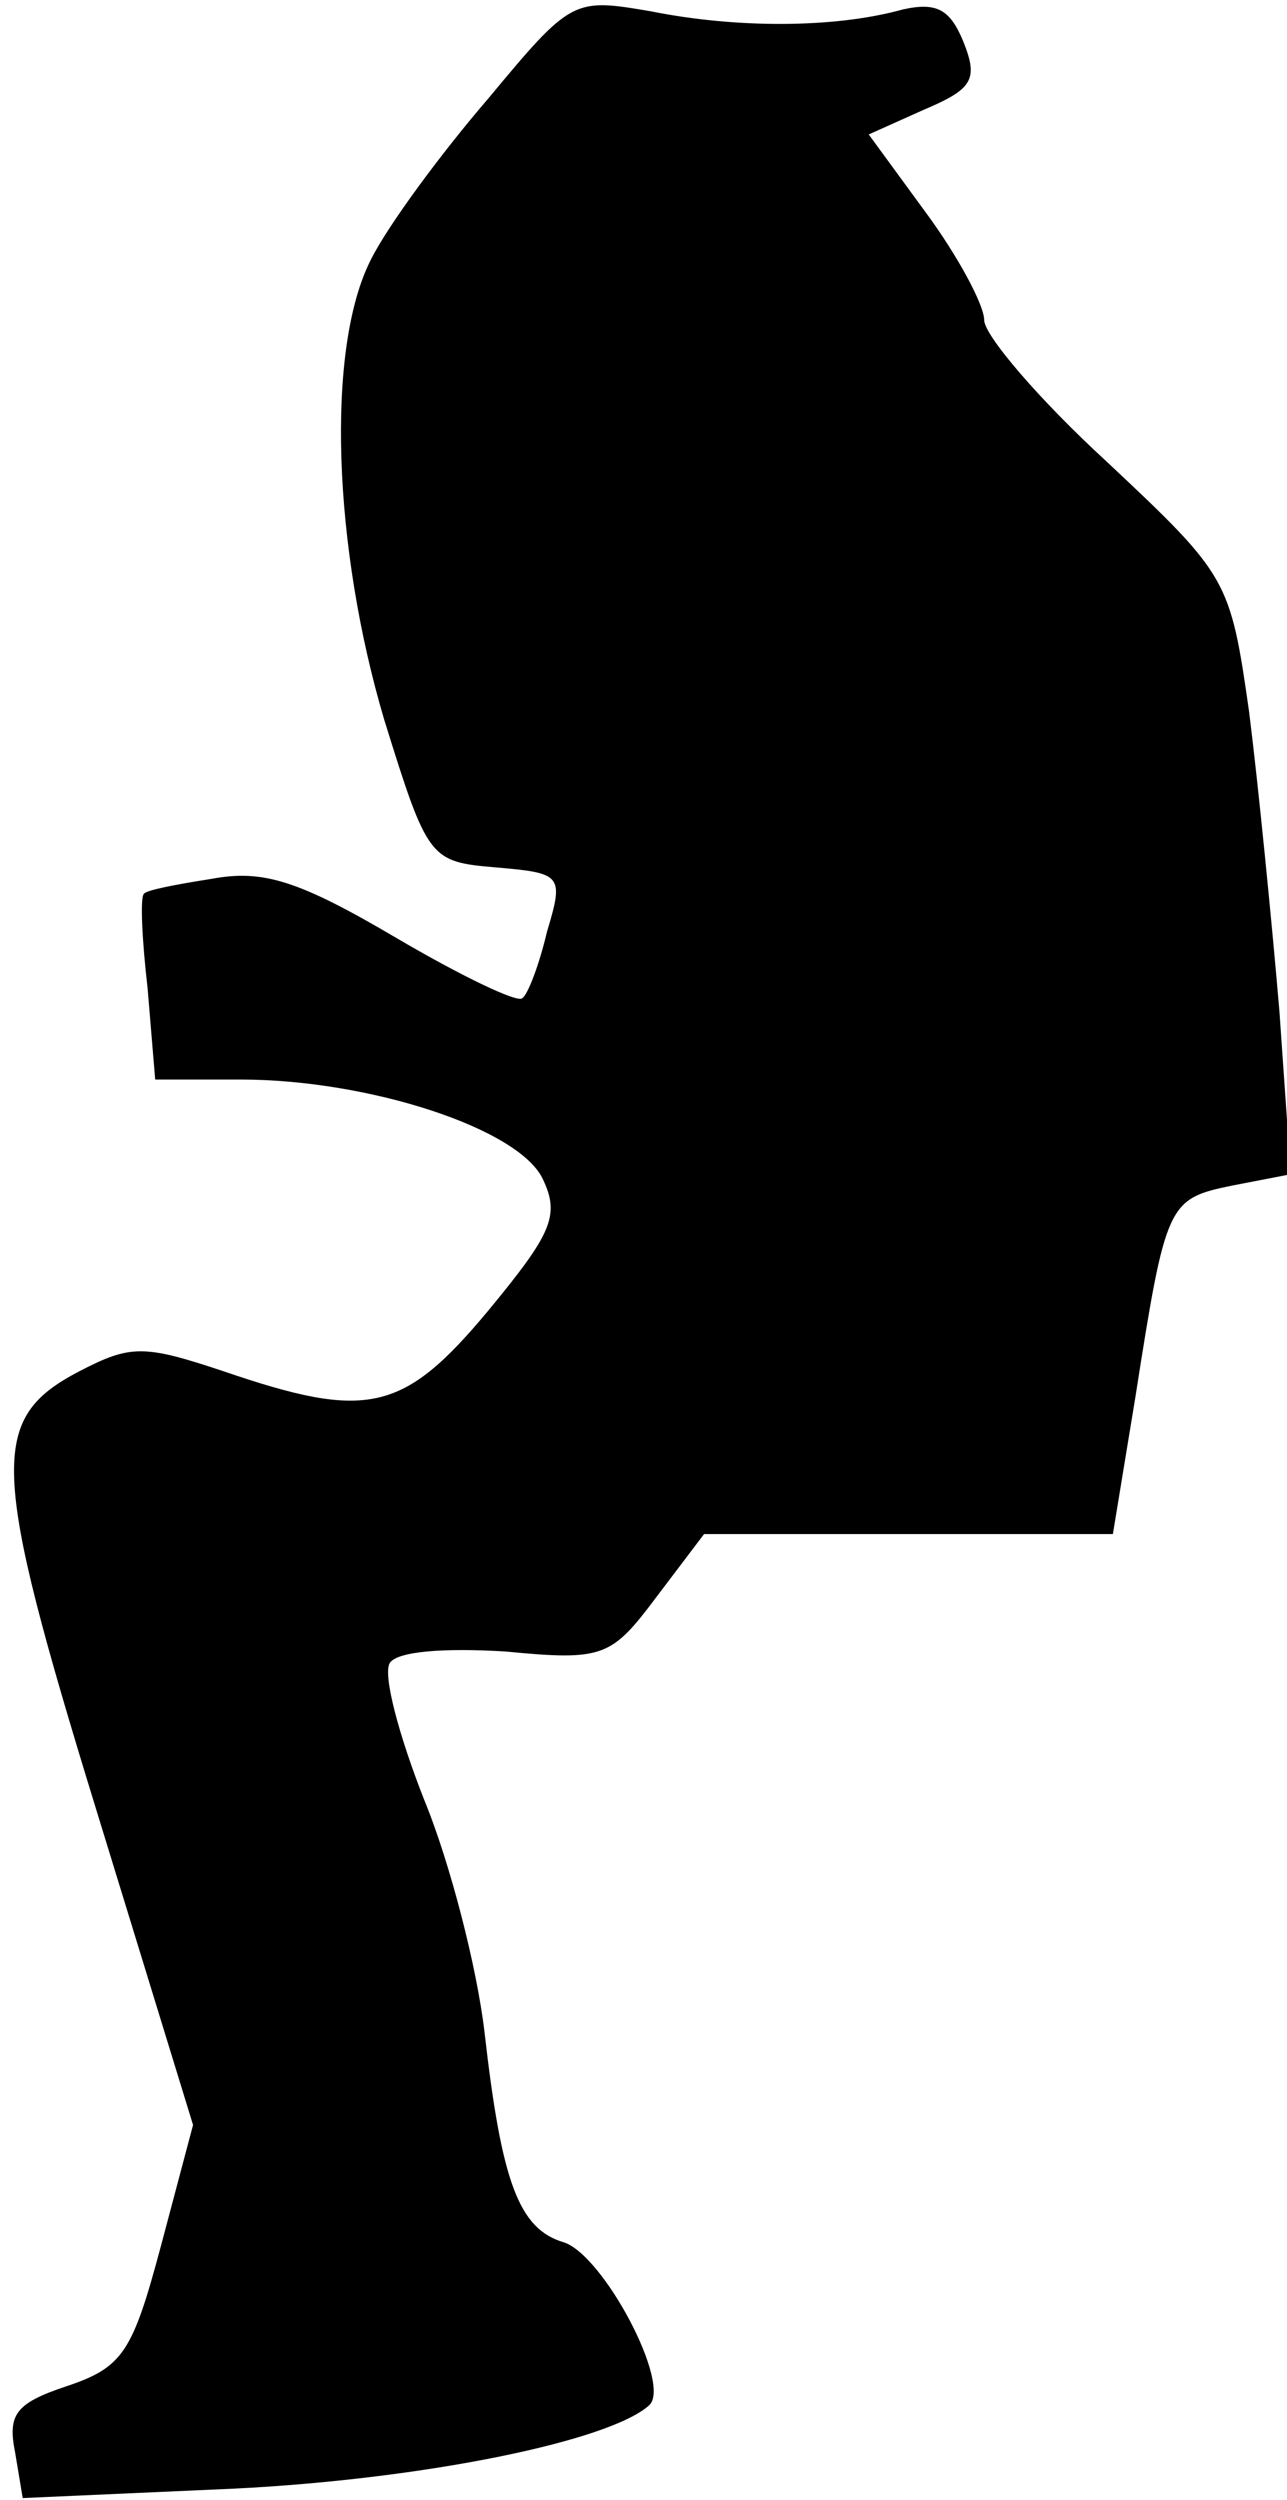 <?xml version="1.0" standalone="no"?>
<!DOCTYPE svg PUBLIC "-//W3C//DTD SVG 20010904//EN"
 "http://www.w3.org/TR/2001/REC-SVG-20010904/DTD/svg10.dtd">
<svg version="1.0" xmlns="http://www.w3.org/2000/svg"
 width="68pt" height="132pt" viewBox="0 0 68 132"
 preserveAspectRatio="xMidYMid meet">
<g transform="translate(0,132) scale(0.1,-0.1)"
fill="#000000" stroke="none">
<path fill="#000000" stroke="none" d="M258 1268 c-25 -29 -53 -67 -62 -85
-24 -47 -20 -152 7 -243 23 -74 24 -75 59 -78 35 -3 36 -4 27 -34 -4 -17 -10
-33 -13 -35 -2 -3 -33 12 -67 32 -51 30 -70 36 -97 31 -19 -3 -35 -6 -36 -8
-2 -2 -1 -24 2 -50 l4 -48 45 0 c68 0 148 -26 160 -53 9 -19 4 -29 -29 -69
-45 -54 -64 -58 -140 -32 -42 14 -49 14 -76 0 -48 -25 -47 -50 9 -232 l51
-166 -17 -64 c-15 -56 -20 -64 -50 -74 -27 -9 -31 -15 -27 -35 l4 -24 112 5
c100 5 198 25 219 44 12 11 -24 79 -45 86 -24 7 -33 32 -42 111 -4 34 -18 89
-32 123 -13 33 -22 66 -18 72 4 6 28 8 61 6 52 -5 56 -3 80 29 l25 33 108 0
108 0 12 73 c16 102 17 104 51 111 l31 6 -6 86 c-4 47 -11 118 -16 158 -10 70
-11 72 -75 132 -36 33 -65 67 -65 75 0 8 -14 34 -31 57 l-30 41 29 13 c26 11
29 16 21 36 -7 17 -14 21 -32 17 -36 -10 -88 -10 -133 -1 -41 7 -42 7 -86 -46z"/>
</g>
</svg>
